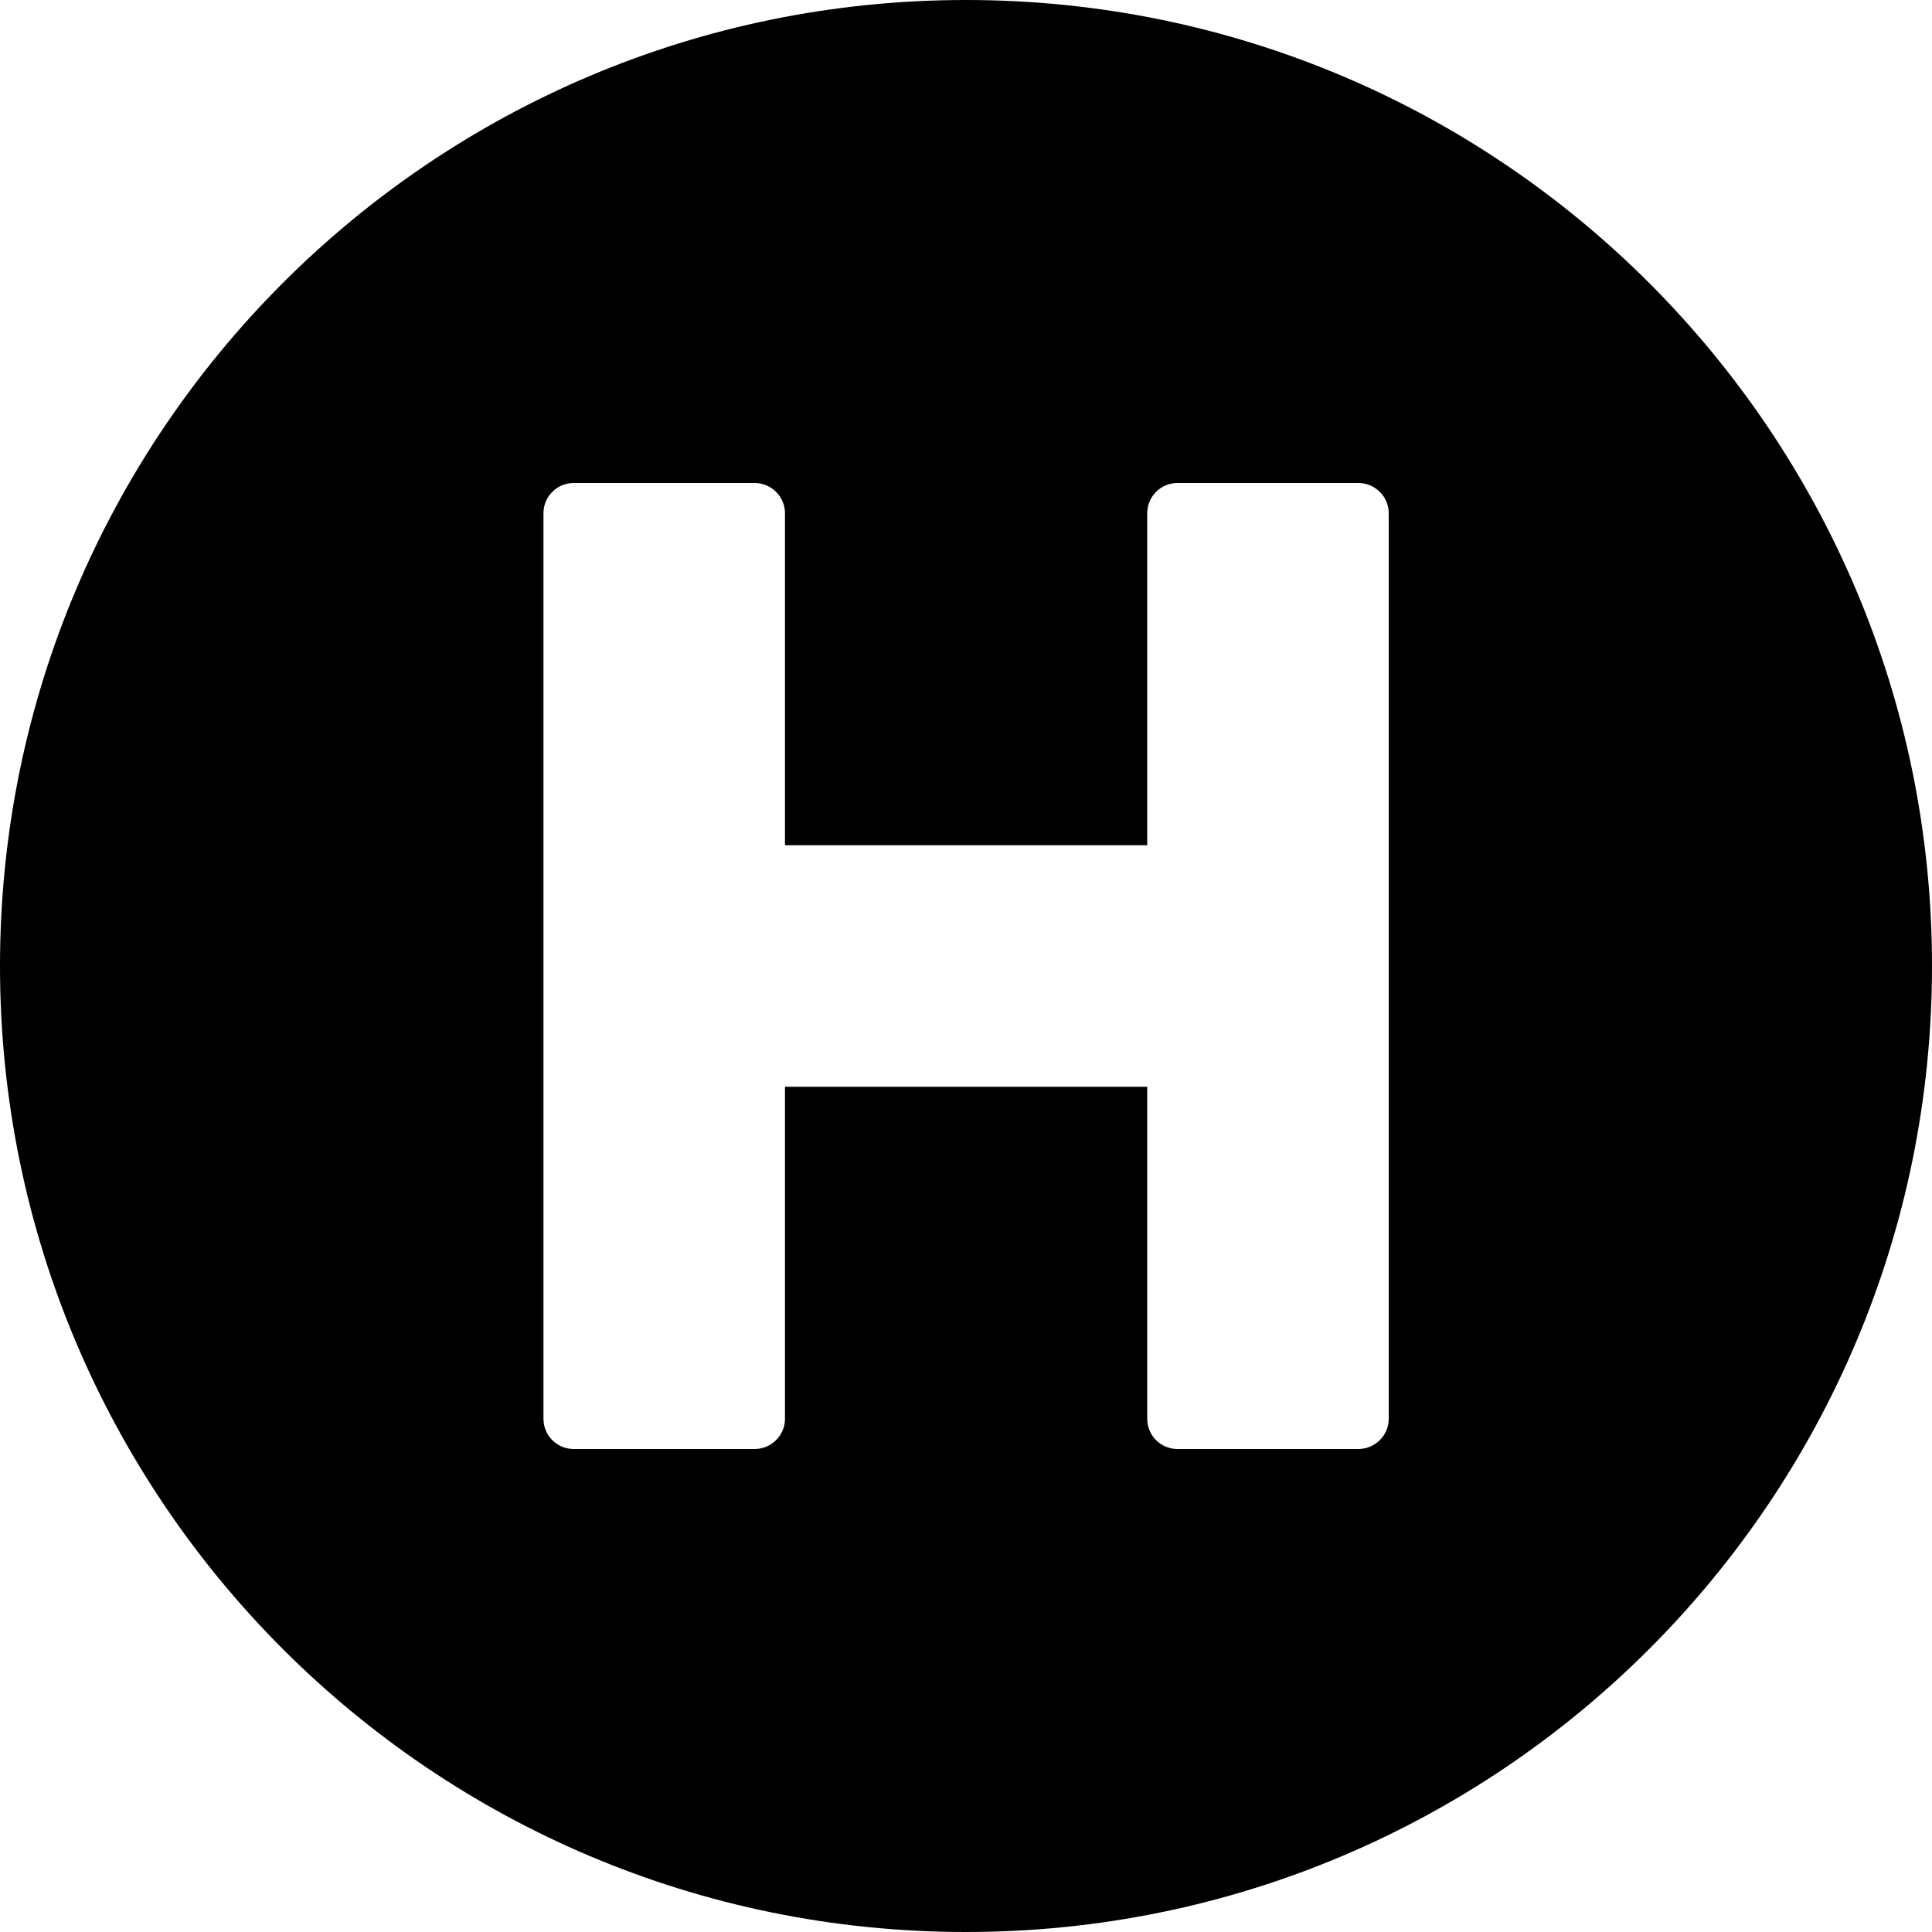 <svg height="1000" width="1000" xmlns="http://www.w3.org/2000/svg"><path d="M500 0C223.8 0 0 223.8 0 500s223.8 500 500 500 500 -223.8 500 -500S776.2 0 500 0zm218.8 734.4c0 8.6 -7.1 15.6 -15.7 15.6h-93.7c-8.6 0 -15.6 -7 -15.6 -15.6V562.5H406.3v171.9c0 8.6 -7.1 15.6 -15.7 15.6h-93.7c-8.6 0 -15.6 -7 -15.6 -15.6V265.6c0 -8.6 7 -15.6 15.6 -15.6h93.7c8.6 0 15.7 7 15.7 15.6v171.9h187.5V265.6c0 -8.6 7 -15.6 15.6 -15.6h93.7c8.6 0 15.7 7 15.7 15.6v468.8z"/></svg>